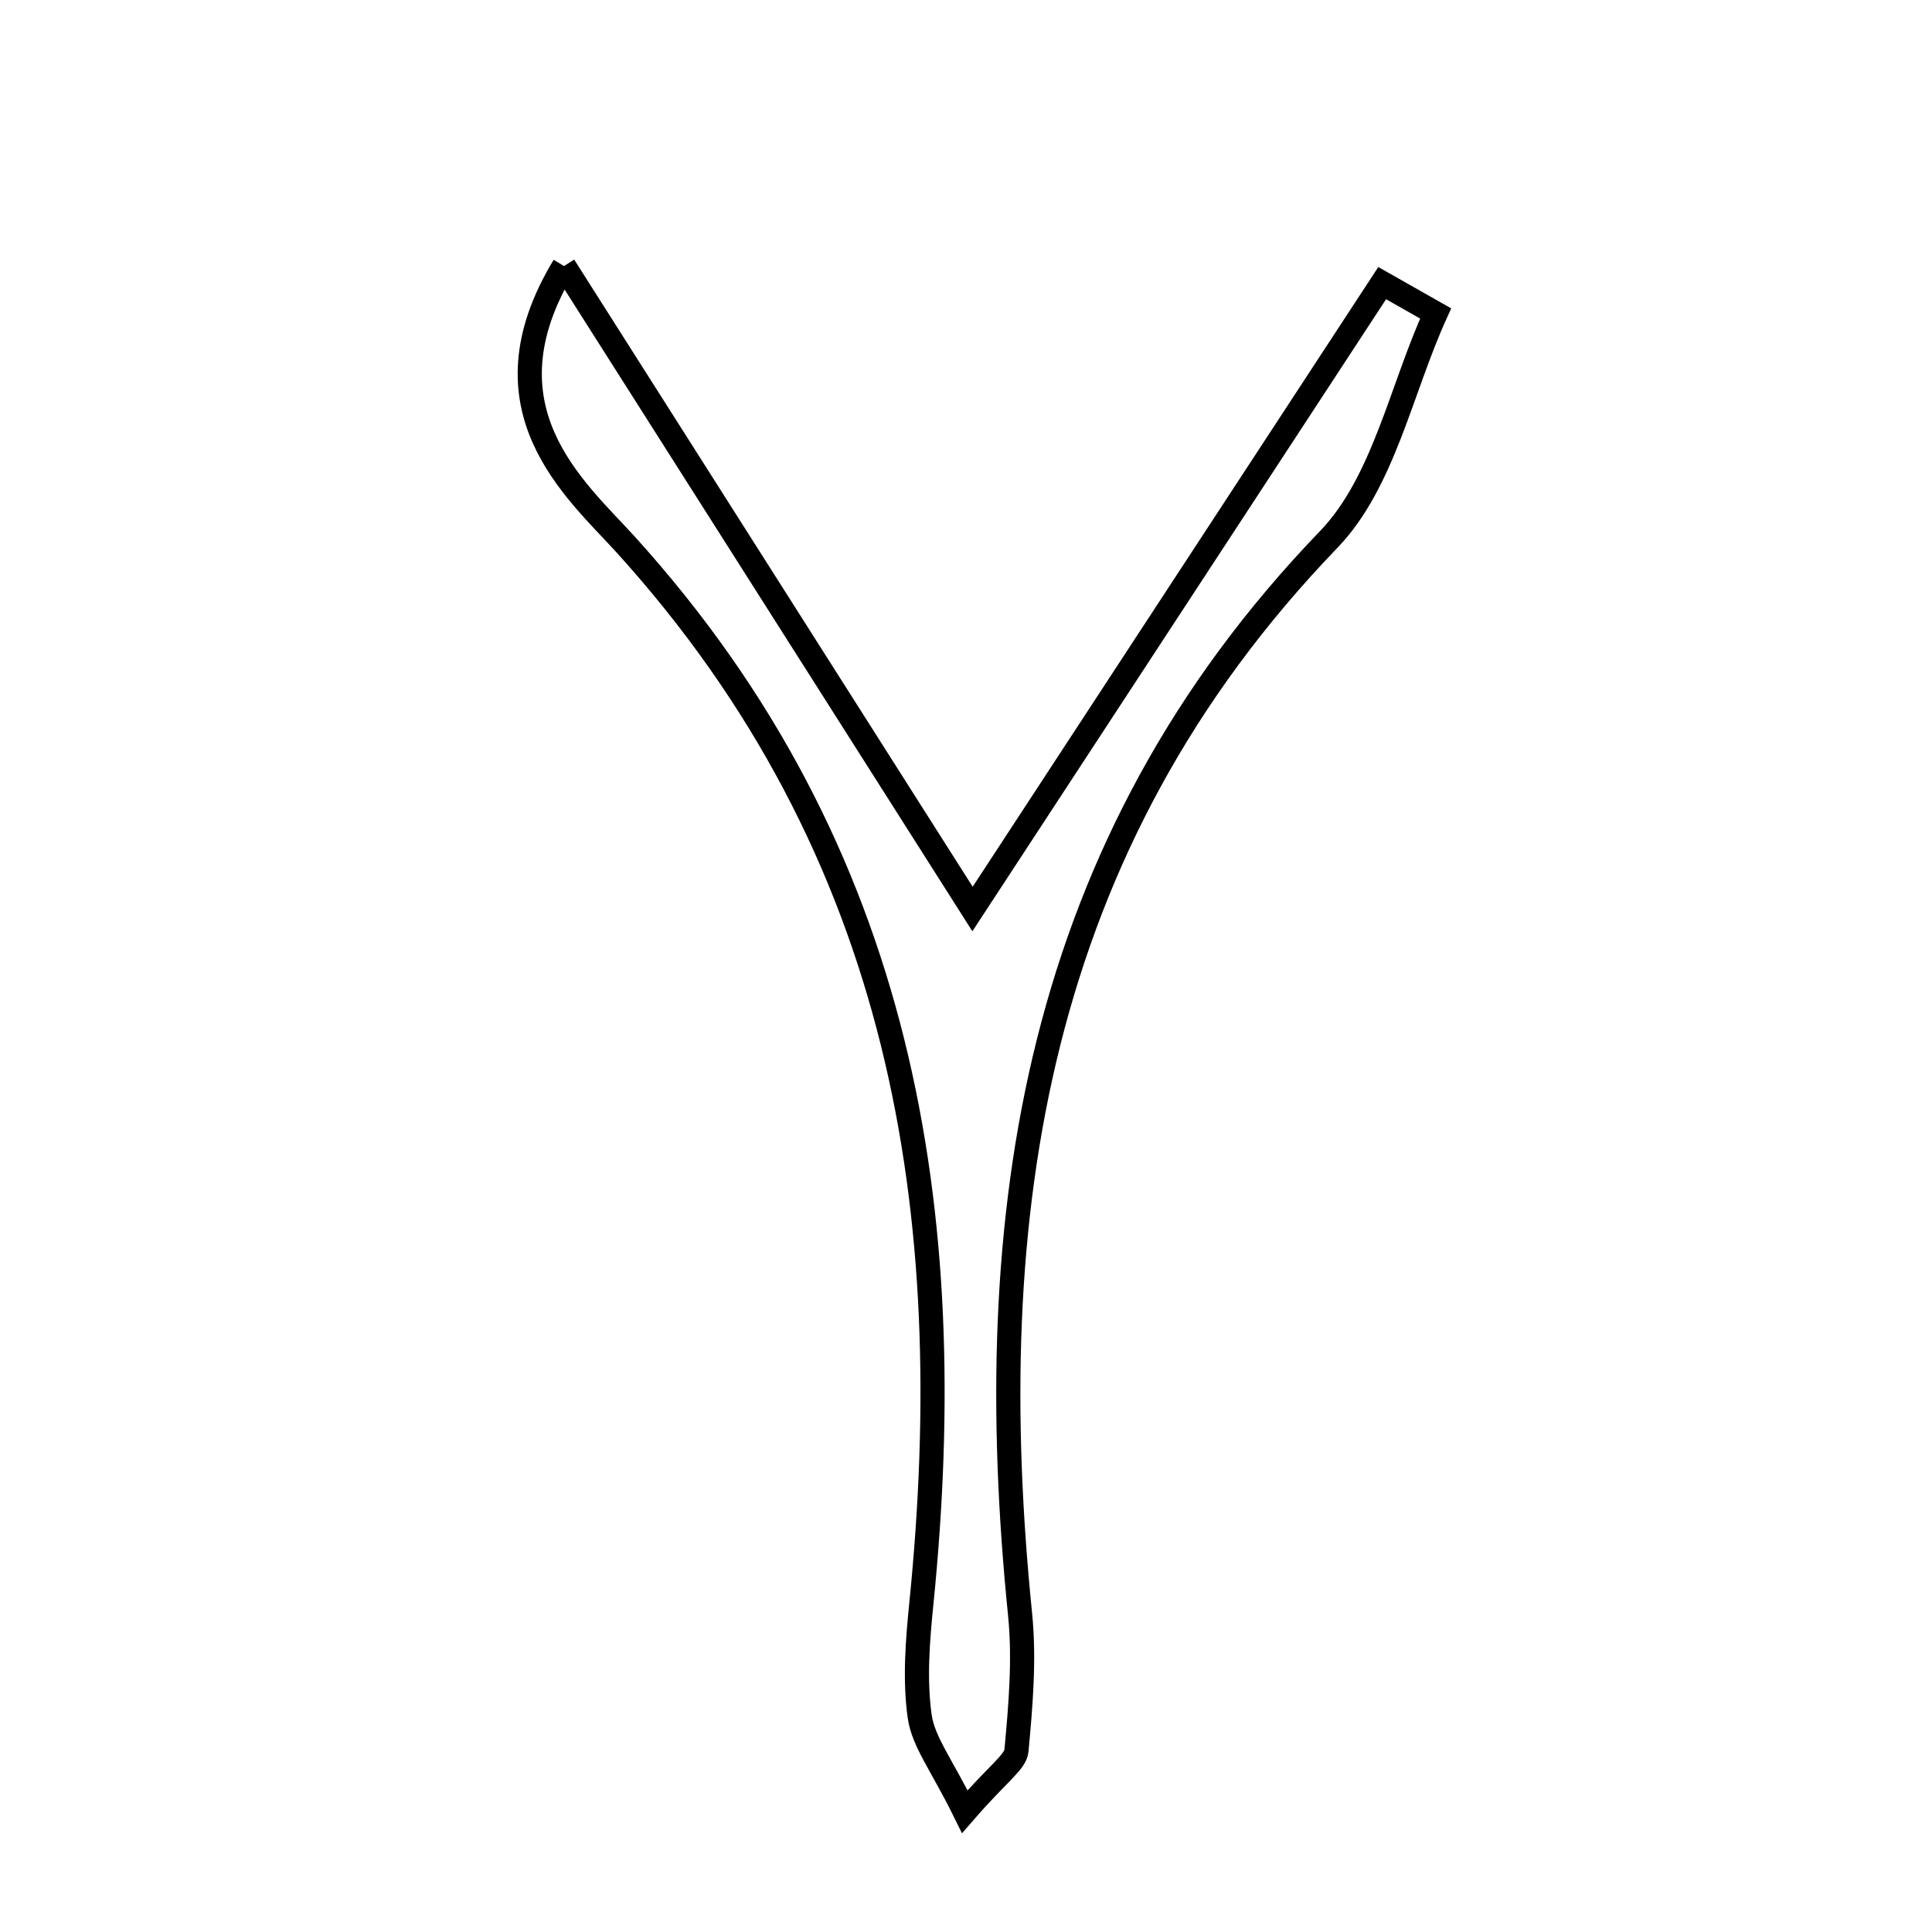<svg xmlns="http://www.w3.org/2000/svg" viewBox="0.0 0.0 24.0 24.0" height="200px" width="200px"><path fill="none" stroke="black" stroke-width=".3" stroke-opacity="1.0"  filling="0" d="M7.006 3.305 C8.721 6.003 10.286 8.467 12.081 11.292 C13.904 8.506 15.537 6.011 17.17 3.517 C17.392 3.643 17.612 3.769 17.834 3.894 C17.403 4.841 17.186 5.996 16.505 6.702 C12.843 10.504 12.17 15.092 12.672 20.057 C12.728 20.614 12.679 21.185 12.627 21.745 C12.613 21.892 12.405 22.021 11.985 22.505 C11.701 21.928 11.47 21.639 11.425 21.323 C11.36 20.864 11.399 20.381 11.446 19.914 C11.935 15.052 11.224 10.573 7.771 6.763 C7.151 6.08 5.935 5.073 7.006 3.305"></path></svg>